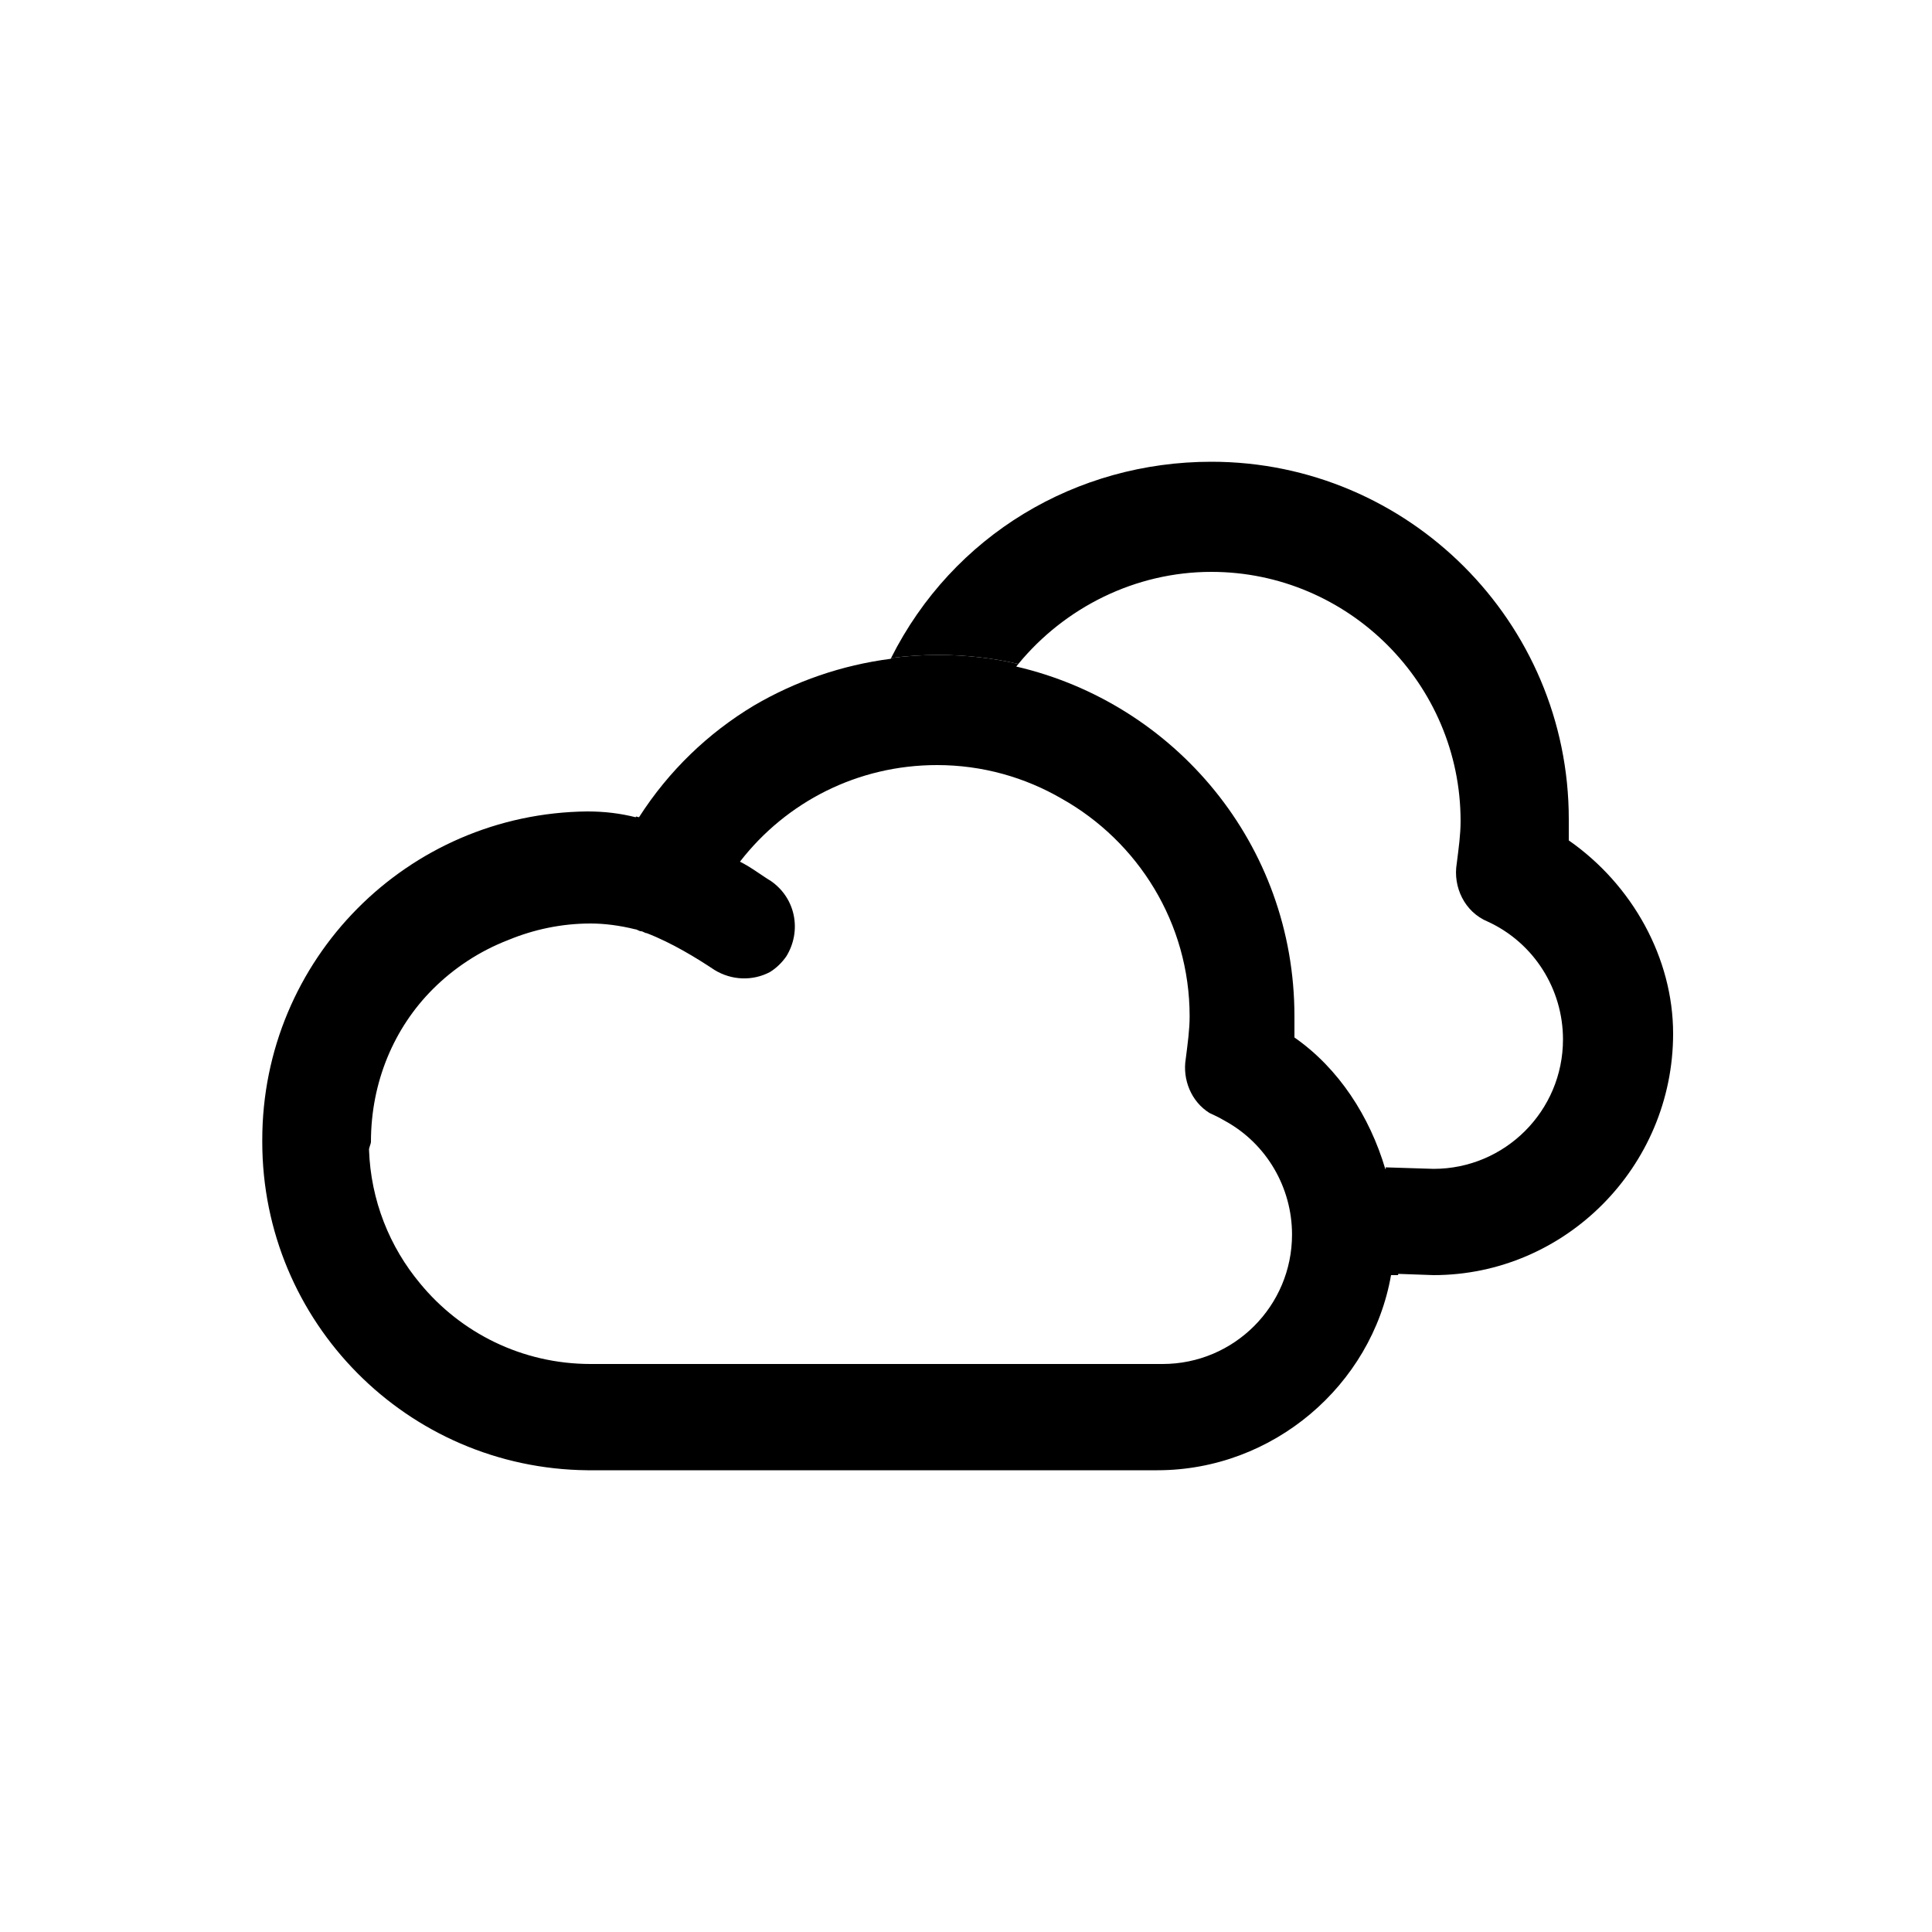 <?xml version="1.0" encoding="UTF-8" standalone="no"?>
<!DOCTYPE svg PUBLIC "-//W3C//DTD SVG 1.1//EN" "http://www.w3.org/Graphics/SVG/1.1/DTD/svg11.dtd">
<svg width="100%" height="100%" viewBox="0 0 32 32" version="1.1" xmlns="http://www.w3.org/2000/svg" xmlns:xlink="http://www.w3.org/1999/xlink" xml:space="preserve" xmlns:serif="http://www.serif.com/" style="fill-rule:evenodd;clip-rule:evenodd;stroke-linejoin:round;stroke-miterlimit:2;">
    <g transform="matrix(1,0,0,1,-0.256,0.928)">
        <path d="M15.015,9.971C16.041,7.931 18.085,6.72 20.32,6.72C23.584,6.72 26.24,9.376 26.24,12.64L26.24,12.992C27.296,13.728 27.968,14.944 27.968,16.192C27.968,18.4 26.176,20.192 24,20.192L23.293,20.167C23.334,19.949 23.357,19.724 23.36,19.495C23.36,19.122 23.306,18.756 23.204,18.407L24,18.432C25.184,18.432 26.144,17.472 26.144,16.288C26.144,15.456 25.664,14.688 24.896,14.336C24.512,14.176 24.32,13.76 24.384,13.376C24.416,13.12 24.448,12.896 24.448,12.672C24.448,10.4 22.592,8.544 20.32,8.544C19.059,8.544 17.892,9.134 17.123,10.069C16.697,9.971 16.254,9.92 15.8,9.92C15.535,9.92 15.273,9.937 15.015,9.971Z"/>
    </g>
    <g transform="matrix(1,0,0,1,-0.256,0.928)">
        <path d="M9.984,12.512C10.272,12.512 10.528,12.544 10.784,12.608C10.787,12.604 10.789,12.6 10.792,12.596L10.84,12.608C11.334,11.837 11.987,11.212 12.742,10.759C13.428,10.356 14.197,10.089 15.008,9.984C15.01,9.98 15.012,9.975 15.015,9.971C15.273,9.937 15.535,9.92 15.8,9.92C16.254,9.92 16.697,9.971 17.123,10.069C17.111,10.083 17.1,10.098 17.088,10.112C19.712,10.72 21.696,13.056 21.696,15.904L21.696,16.256C22.432,16.768 22.944,17.568 23.2,18.432L23.323,18.432C23.426,18.781 23.48,19.147 23.48,19.52C23.477,19.749 23.453,19.974 23.412,20.192L23.296,20.192C22.976,22.016 21.344,23.424 19.424,23.424L9.984,23.424C7.002,23.394 4.6,20.973 4.6,17.984L4.6,17.952C4.6,14.963 7.002,12.542 9.984,12.512ZM8.673,14.642C8.195,14.827 7.772,15.108 7.424,15.456C6.784,16.096 6.4,16.992 6.4,17.984C6.4,18.016 6.368,18.08 6.368,18.112C6.396,18.955 6.71,19.726 7.215,20.331C7.883,21.144 8.898,21.664 10.04,21.664L19.512,21.664C20.696,21.664 21.656,20.704 21.656,19.52C21.656,18.741 21.235,18.017 20.55,17.64C20.486,17.602 20.42,17.567 20.352,17.536C20.33,17.527 20.309,17.517 20.288,17.506C19.985,17.317 19.839,16.95 19.896,16.608C19.928,16.352 19.96,16.128 19.96,15.904C19.96,14.36 19.103,13.009 17.842,12.301C17.233,11.947 16.527,11.744 15.776,11.744C14.464,11.744 13.28,12.352 12.512,13.344C12.704,13.44 12.864,13.568 13.024,13.664C13.44,13.952 13.536,14.496 13.28,14.912C13.204,15.021 13.111,15.109 13.007,15.173C12.724,15.322 12.375,15.313 12.088,15.136C11.8,14.944 11.384,14.688 10.968,14.528C10.936,14.528 10.904,14.496 10.872,14.496C10.84,14.496 10.808,14.464 10.776,14.464C10.52,14.4 10.264,14.368 10.04,14.368C9.557,14.368 9.096,14.467 8.673,14.642Z"/>
    </g>
</svg>
